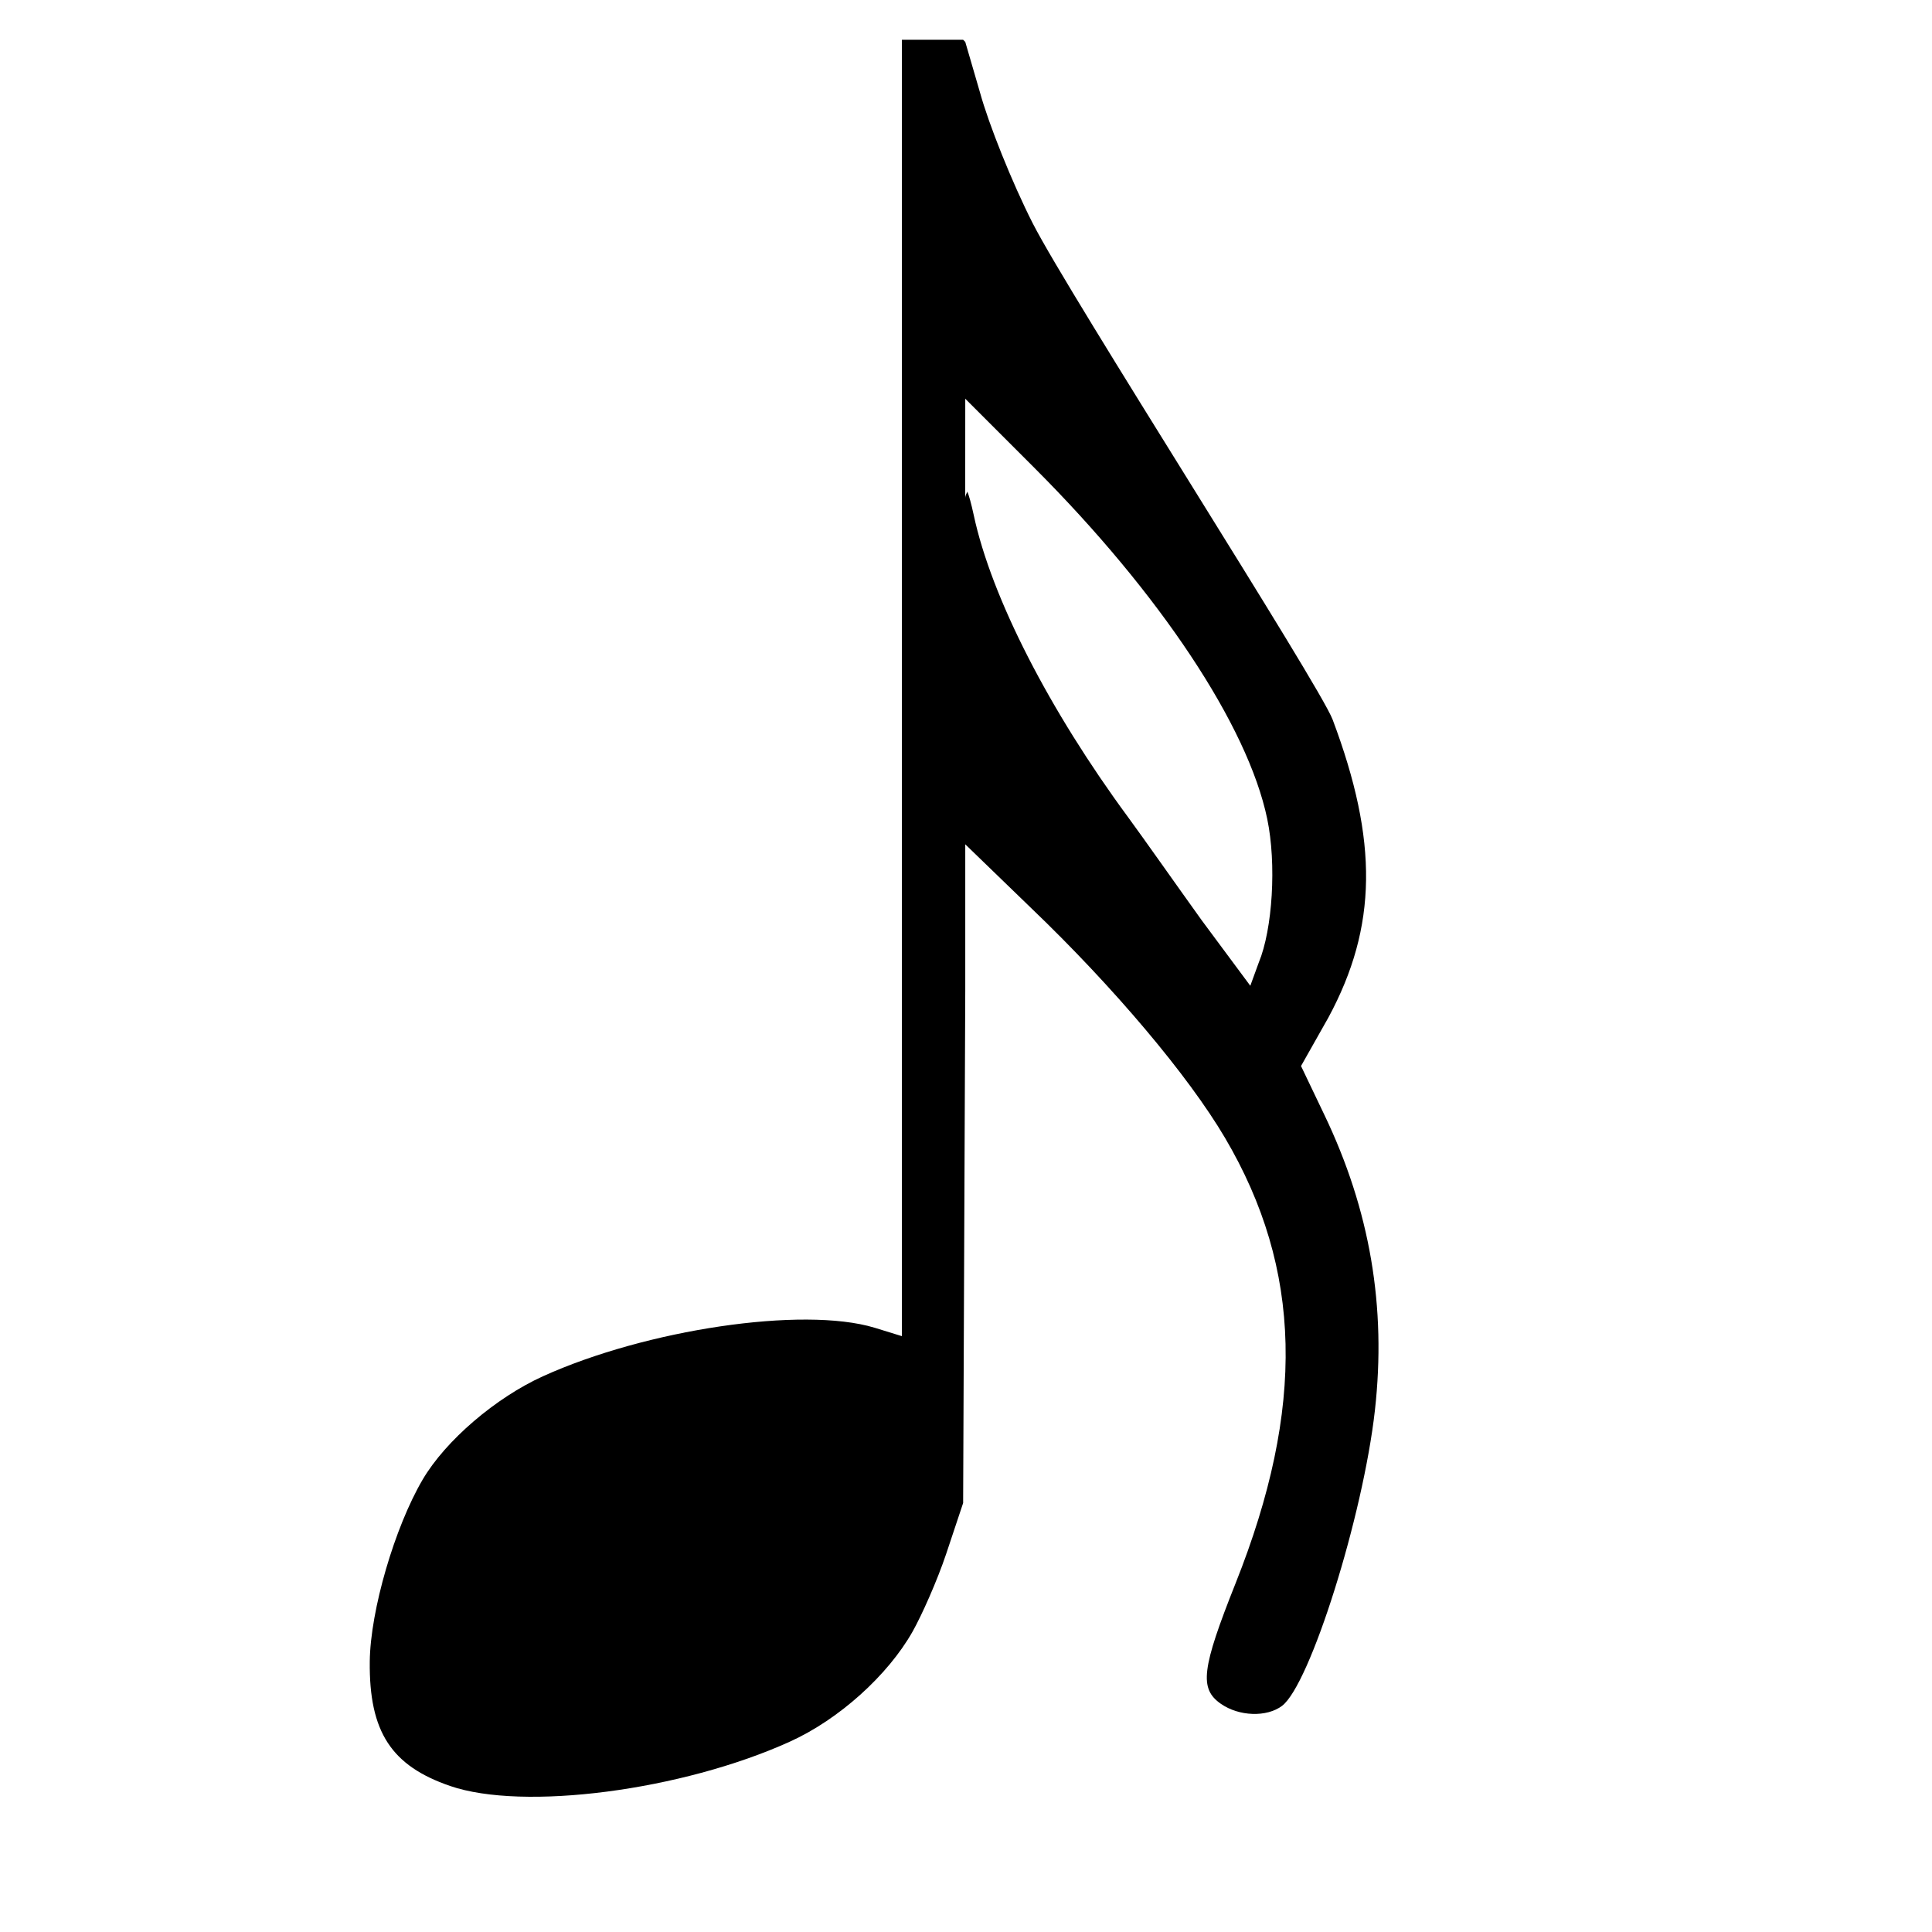 <?xml version="1.0" encoding="UTF-8" standalone="no"?>
<!-- Created with Inkscape (http://www.inkscape.org/) -->

<svg
   xmlns:dc="http://purl.org/dc/elements/1.1/"
   xmlns:cc="http://creativecommons.org/ns#"
   xmlns:rdf="http://www.w3.org/1999/02/22-rdf-syntax-ns#"
   xmlns:svg="http://www.w3.org/2000/svg"
   xmlns="http://www.w3.org/2000/svg"
   version="1.1"
   width="32pt"
   height="32pt"
   id="svg1">
  <defs
     id="defs3" />
  <g
     id="layer1" />
  <path
     d="m 19.918,0.878 0,19.12 0,9.51 -0.606,-0.187 c -1.588,-0.478 -5.049,0.042 -7.322,1.073 -1.038,0.471 -2.148,1.415 -2.658,2.285 -0.614,1.048 -1.153,2.883 -1.166,4.011 -0.018,1.567 0.485,2.307 1.772,2.751 1.613,0.557 5.118,0.105 7.508,-0.979 1.089,-0.494 2.163,-1.469 2.705,-2.425 0.203,-0.359 0.545,-1.125 0.746,-1.725 l 0.373,-1.119 0.047,-11.329 0,-3.218 1.446,1.399 c 1.84,1.761 3.486,3.718 4.29,5.083 1.709,2.901 1.779,5.957 0.233,9.84 -0.752,1.889 -0.802,2.325 -0.326,2.658 0.4,0.28 1.013,0.302 1.352,0.047 0.619,-0.465 1.79,-4.19 2.052,-6.529 0.255,-2.277 -0.105,-4.416 -1.119,-6.529 l -0.513,-1.073 0.606,-1.073 c 1.082,-2.008 1.101,-3.893 0.093,-6.575 C 29.14,15.12 23.616,6.521 22.809,4.935 22.347,4.027 21.833,2.736 21.643,2.044 l -0.326,-1.119 -0.047,-0.047 -0.653,0 z m 1.399,7.928 1.539,1.539 c 2.752,2.756 4.702,5.679 5.13,7.741 0.207,0.996 0.118,2.434 -0.187,3.171 l -0.187,0.513 -1.073,-1.446 c -0.572,-0.797 -1.288,-1.817 -1.632,-2.285 -1.72,-2.336 -3.011,-4.831 -3.404,-6.669 -0.055,-0.256 -0.108,-0.439 -0.14,-0.513 -0.008,0.032 -0.041,0.064 -0.047,0.14 z"
     id="path1227" />
</svg>
